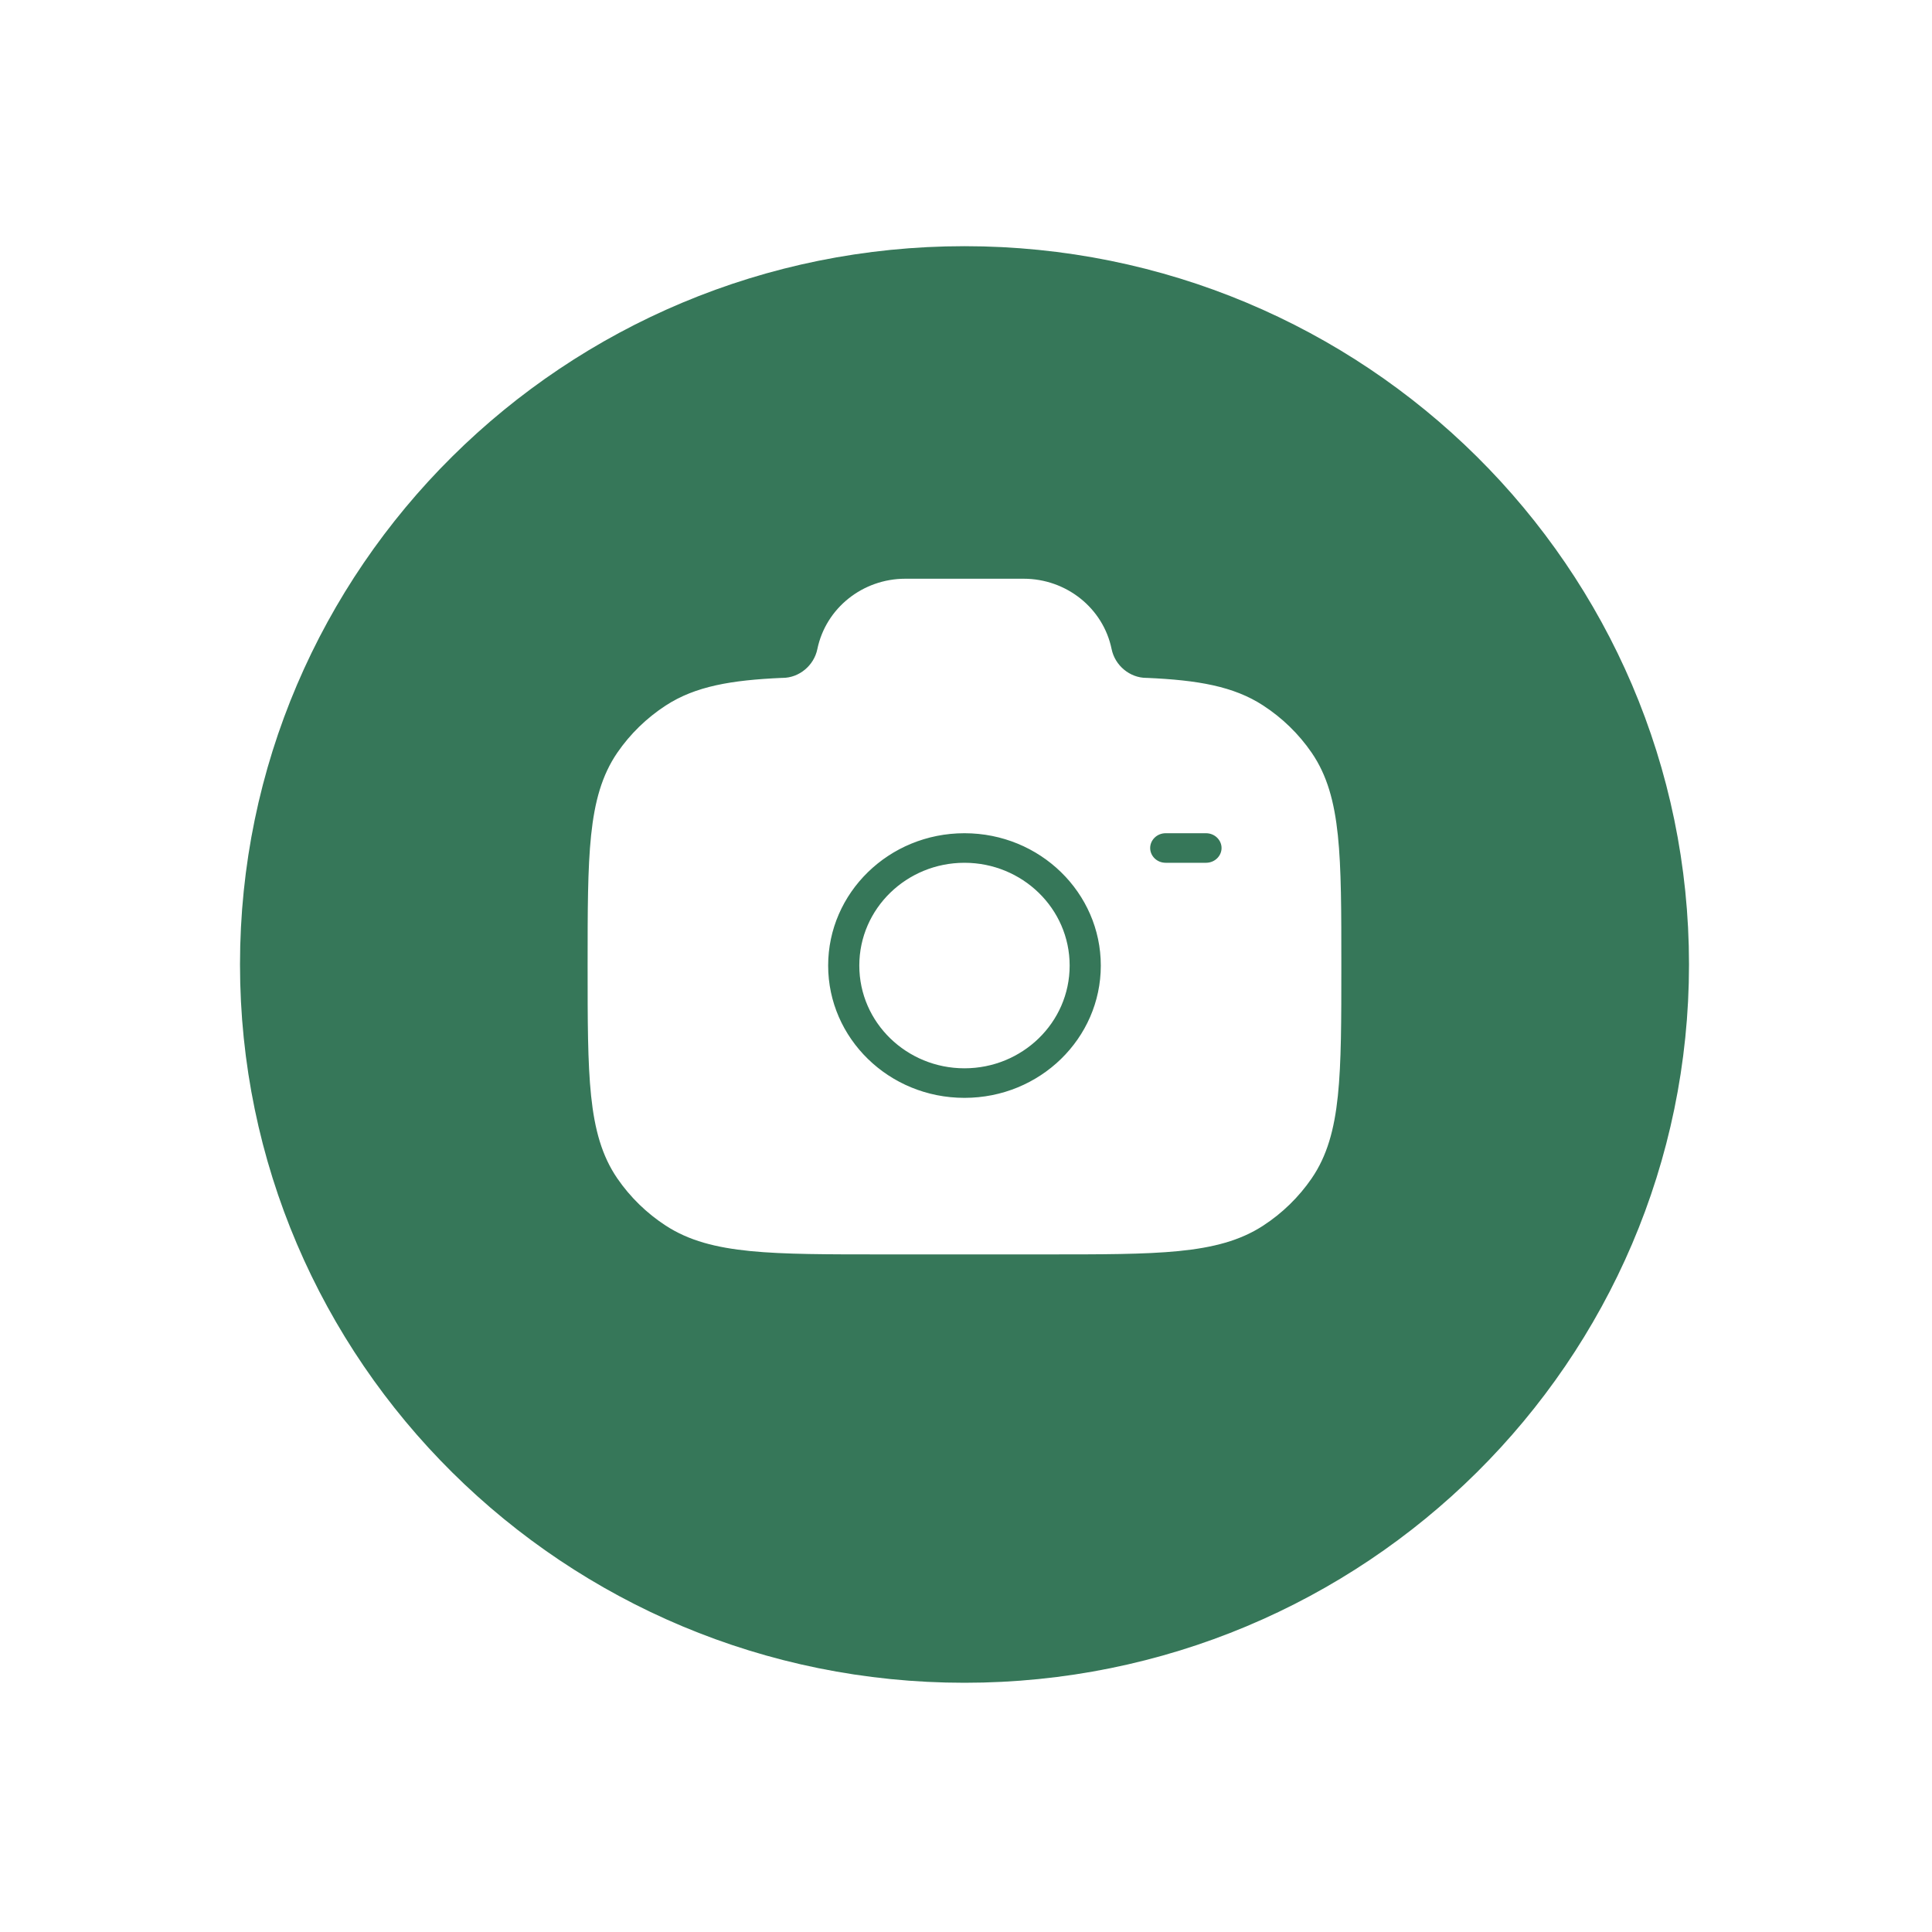 <svg width="40" height="40" viewBox="0 0 40 40" fill="none" xmlns="http://www.w3.org/2000/svg">
<g filter="url(#filter0_d_1302_1658)">
<path d="M34.364 15.128C34.364 23.003 27.924 29.395 19.969 29.395C12.014 29.395 5.574 23.003 5.574 15.128C5.574 7.254 12.014 0.862 19.969 0.862C27.924 0.862 34.364 7.254 34.364 15.128Z" fill="#367759" stroke="#367759" stroke-width="1.21"/>
<rect x="11.573" y="5.819" width="16.79" height="16.636" stroke="#367759" stroke-width="1.21"/>
<path fill-rule="evenodd" clip-rule="evenodd" d="M18.302 20.829H21.635C23.976 20.829 25.146 20.829 25.987 20.282C26.351 20.045 26.663 19.741 26.907 19.387C27.468 18.569 27.468 17.429 27.468 15.151C27.468 12.872 27.468 11.733 26.907 10.915C26.663 10.56 26.351 10.256 25.987 10.019C25.447 9.668 24.77 9.542 23.735 9.497C23.241 9.497 22.815 9.133 22.718 8.661C22.573 7.954 21.935 7.445 21.194 7.445H18.743C18.002 7.445 17.364 7.954 17.218 8.661C17.122 9.133 16.696 9.497 16.202 9.497C15.166 9.542 14.49 9.668 13.95 10.019C13.586 10.256 13.274 10.56 13.03 10.915C12.469 11.733 12.469 12.872 12.469 15.151C12.469 17.429 12.469 18.569 13.03 19.387C13.274 19.741 13.586 20.045 13.95 20.282C14.791 20.829 15.961 20.829 18.302 20.829ZM19.968 12.109C18.243 12.109 16.843 13.471 16.843 15.151C16.843 16.831 18.243 18.193 19.968 18.193C21.694 18.193 23.093 16.831 23.093 15.151C23.093 13.471 21.694 12.109 19.968 12.109ZM19.968 13.326C18.933 13.326 18.093 14.143 18.093 15.151C18.093 16.159 18.933 16.976 19.968 16.976C21.004 16.976 21.843 16.159 21.843 15.151C21.843 14.143 21.004 13.326 19.968 13.326ZM23.51 12.717C23.51 12.381 23.79 12.109 24.135 12.109H24.968C25.314 12.109 25.593 12.381 25.593 12.717C25.593 13.053 25.314 13.326 24.968 13.326H24.135C23.79 13.326 23.51 13.053 23.51 12.717Z" fill="white"/>
<path d="M13.95 20.282L14.115 20.029L14.115 20.029L13.95 20.282ZM13.03 19.387L13.28 19.216L13.28 19.216L13.03 19.387ZM26.907 19.387L26.657 19.216L26.657 19.216L26.907 19.387ZM25.987 20.282L26.152 20.536L26.152 20.536L25.987 20.282ZM26.907 10.915L26.657 11.086L26.657 11.086L26.907 10.915ZM25.987 10.019L26.152 9.766L26.152 9.766L25.987 10.019ZM13.03 10.915L12.781 10.743L13.03 10.915ZM13.95 10.019L13.785 9.766L13.785 9.766L13.95 10.019ZM17.218 8.661L17.515 8.722L17.515 8.722L17.218 8.661ZM16.202 9.497V9.195L16.189 9.195L16.202 9.497ZM22.718 8.661L23.015 8.6L23.015 8.6L22.718 8.661ZM23.735 9.497L23.748 9.195H23.735V9.497ZM21.635 20.526H18.302V21.131H21.635V20.526ZM18.302 20.526C17.125 20.526 16.265 20.526 15.593 20.46C14.926 20.393 14.478 20.265 14.115 20.029L13.785 20.536C14.263 20.847 14.82 20.991 15.534 21.062C16.242 21.132 17.138 21.131 18.302 21.131V20.526ZM12.166 15.151C12.166 16.284 12.166 17.157 12.238 17.848C12.311 18.545 12.46 19.09 12.781 19.558L13.28 19.216C13.039 18.865 12.907 18.432 12.84 17.785C12.771 17.132 12.771 16.297 12.771 15.151H12.166ZM14.115 20.029C13.784 19.813 13.5 19.537 13.28 19.216L12.781 19.558C13.047 19.945 13.388 20.278 13.785 20.536L14.115 20.029ZM27.166 15.151C27.166 16.297 27.166 17.132 27.097 17.785C27.03 18.432 26.898 18.865 26.657 19.216L27.156 19.558C27.477 19.09 27.626 18.545 27.699 17.848C27.771 17.157 27.771 16.284 27.771 15.151H27.166ZM21.635 21.131C22.799 21.131 23.695 21.132 24.403 21.062C25.117 20.991 25.674 20.847 26.152 20.536L25.822 20.029C25.459 20.265 25.011 20.393 24.344 20.46C23.672 20.526 22.812 20.526 21.635 20.526V21.131ZM26.657 19.216C26.437 19.537 26.153 19.813 25.822 20.029L26.152 20.536C26.549 20.278 26.89 19.945 27.156 19.558L26.657 19.216ZM27.771 15.151C27.771 14.018 27.771 13.145 27.699 12.454C27.626 11.757 27.477 11.211 27.156 10.743L26.657 11.086C26.898 11.437 27.03 11.87 27.097 12.517C27.166 13.169 27.166 14.005 27.166 15.151H27.771ZM25.822 10.273C26.153 10.488 26.437 10.765 26.657 11.086L27.156 10.743C26.89 10.356 26.549 10.024 26.152 9.766L25.822 10.273ZM12.771 15.151C12.771 14.005 12.771 13.169 12.84 12.517C12.907 11.87 13.039 11.437 13.28 11.086L12.781 10.743C12.46 11.211 12.311 11.757 12.238 12.454C12.166 13.145 12.166 14.018 12.166 15.151H12.771ZM13.785 9.766C13.388 10.024 13.047 10.356 12.781 10.743L13.28 11.086C13.5 10.765 13.784 10.488 14.115 10.273L13.785 9.766ZM18.743 7.747H21.194V7.142H18.743V7.747ZM16.922 8.6C16.853 8.937 16.547 9.195 16.202 9.195V9.8C16.845 9.8 17.39 9.329 17.515 8.722L16.922 8.6ZM22.422 8.722C22.547 9.329 23.092 9.8 23.735 9.8V9.195C23.39 9.195 23.084 8.937 23.015 8.6L22.422 8.722ZM21.194 7.747C21.797 7.747 22.307 8.161 22.422 8.722L23.015 8.6C22.84 7.747 22.073 7.142 21.194 7.142V7.747ZM18.743 7.142C17.864 7.142 17.098 7.747 16.922 8.6L17.515 8.722C17.63 8.161 18.14 7.747 18.743 7.747V7.142ZM23.722 9.8C24.748 9.844 25.354 9.969 25.822 10.273L26.152 9.766C25.54 9.367 24.793 9.241 23.748 9.195L23.722 9.8ZM16.189 9.195C15.144 9.241 14.398 9.367 13.785 9.766L14.115 10.273C14.583 9.969 15.189 9.844 16.215 9.8L16.189 9.195ZM18.396 15.151C18.396 14.318 19.092 13.628 19.968 13.628V13.023C18.774 13.023 17.791 13.968 17.791 15.151H18.396ZM19.968 16.673C19.092 16.673 18.396 15.984 18.396 15.151H17.791C17.791 16.334 18.774 17.278 19.968 17.278V16.673ZM21.541 15.151C21.541 15.984 20.845 16.673 19.968 16.673V17.278C21.163 17.278 22.146 16.334 22.146 15.151H21.541ZM19.968 13.628C20.845 13.628 21.541 14.318 21.541 15.151H22.146C22.146 13.968 21.163 13.023 19.968 13.023V13.628ZM19.968 11.806C18.083 11.806 16.541 13.296 16.541 15.151H17.146C17.146 13.646 18.402 12.411 19.968 12.411V11.806ZM23.396 15.151C23.396 13.296 21.854 11.806 19.968 11.806V12.411C21.535 12.411 22.791 13.646 22.791 15.151H23.396ZM19.968 18.495C21.854 18.495 23.396 17.006 23.396 15.151H22.791C22.791 16.656 21.535 17.89 19.968 17.89V18.495ZM16.541 15.151C16.541 17.006 18.083 18.495 19.968 18.495V17.89C18.402 17.89 17.146 16.656 17.146 15.151H16.541ZM24.135 11.806C23.631 11.806 23.208 12.207 23.208 12.717H23.813C23.813 12.556 23.949 12.411 24.135 12.411V11.806ZM24.968 11.806H24.135V12.411H24.968V11.806ZM25.896 12.717C25.896 12.207 25.473 11.806 24.968 11.806V12.411C25.154 12.411 25.291 12.556 25.291 12.717H25.896ZM24.968 13.628C25.473 13.628 25.896 13.228 25.896 12.717H25.291C25.291 12.879 25.154 13.023 24.968 13.023V13.628ZM24.135 13.628H24.968V13.023H24.135V13.628ZM23.208 12.717C23.208 13.228 23.631 13.628 24.135 13.628V13.023C23.949 13.023 23.813 12.879 23.813 12.717H23.208Z" fill="white"/>
</g>
<defs>
<filter id="filter0_d_1302_1658" x="0.129" y="0.257" width="39.68" height="39.423" filterUnits="userSpaceOnUse" color-interpolation-filters="sRGB">
<feFlood flood-opacity="0" result="BackgroundImageFix"/>
<feColorMatrix in="SourceAlpha" type="matrix" values="0 0 0 0 0 0 0 0 0 0 0 0 0 0 0 0 0 0 127 0" result="hardAlpha"/>
<feOffset dy="4.84"/>
<feGaussianBlur stdDeviation="2.42"/>
<feComposite in2="hardAlpha" operator="out"/>
<feColorMatrix type="matrix" values="0 0 0 0 0 0 0 0 0 0 0 0 0 0 0 0 0 0 0.25 0"/>
<feBlend mode="normal" in2="BackgroundImageFix" result="effect1_dropShadow_1302_1658"/>
<feBlend mode="normal" in="SourceGraphic" in2="effect1_dropShadow_1302_1658" result="shape"/>
</filter>
</defs>
</svg>
